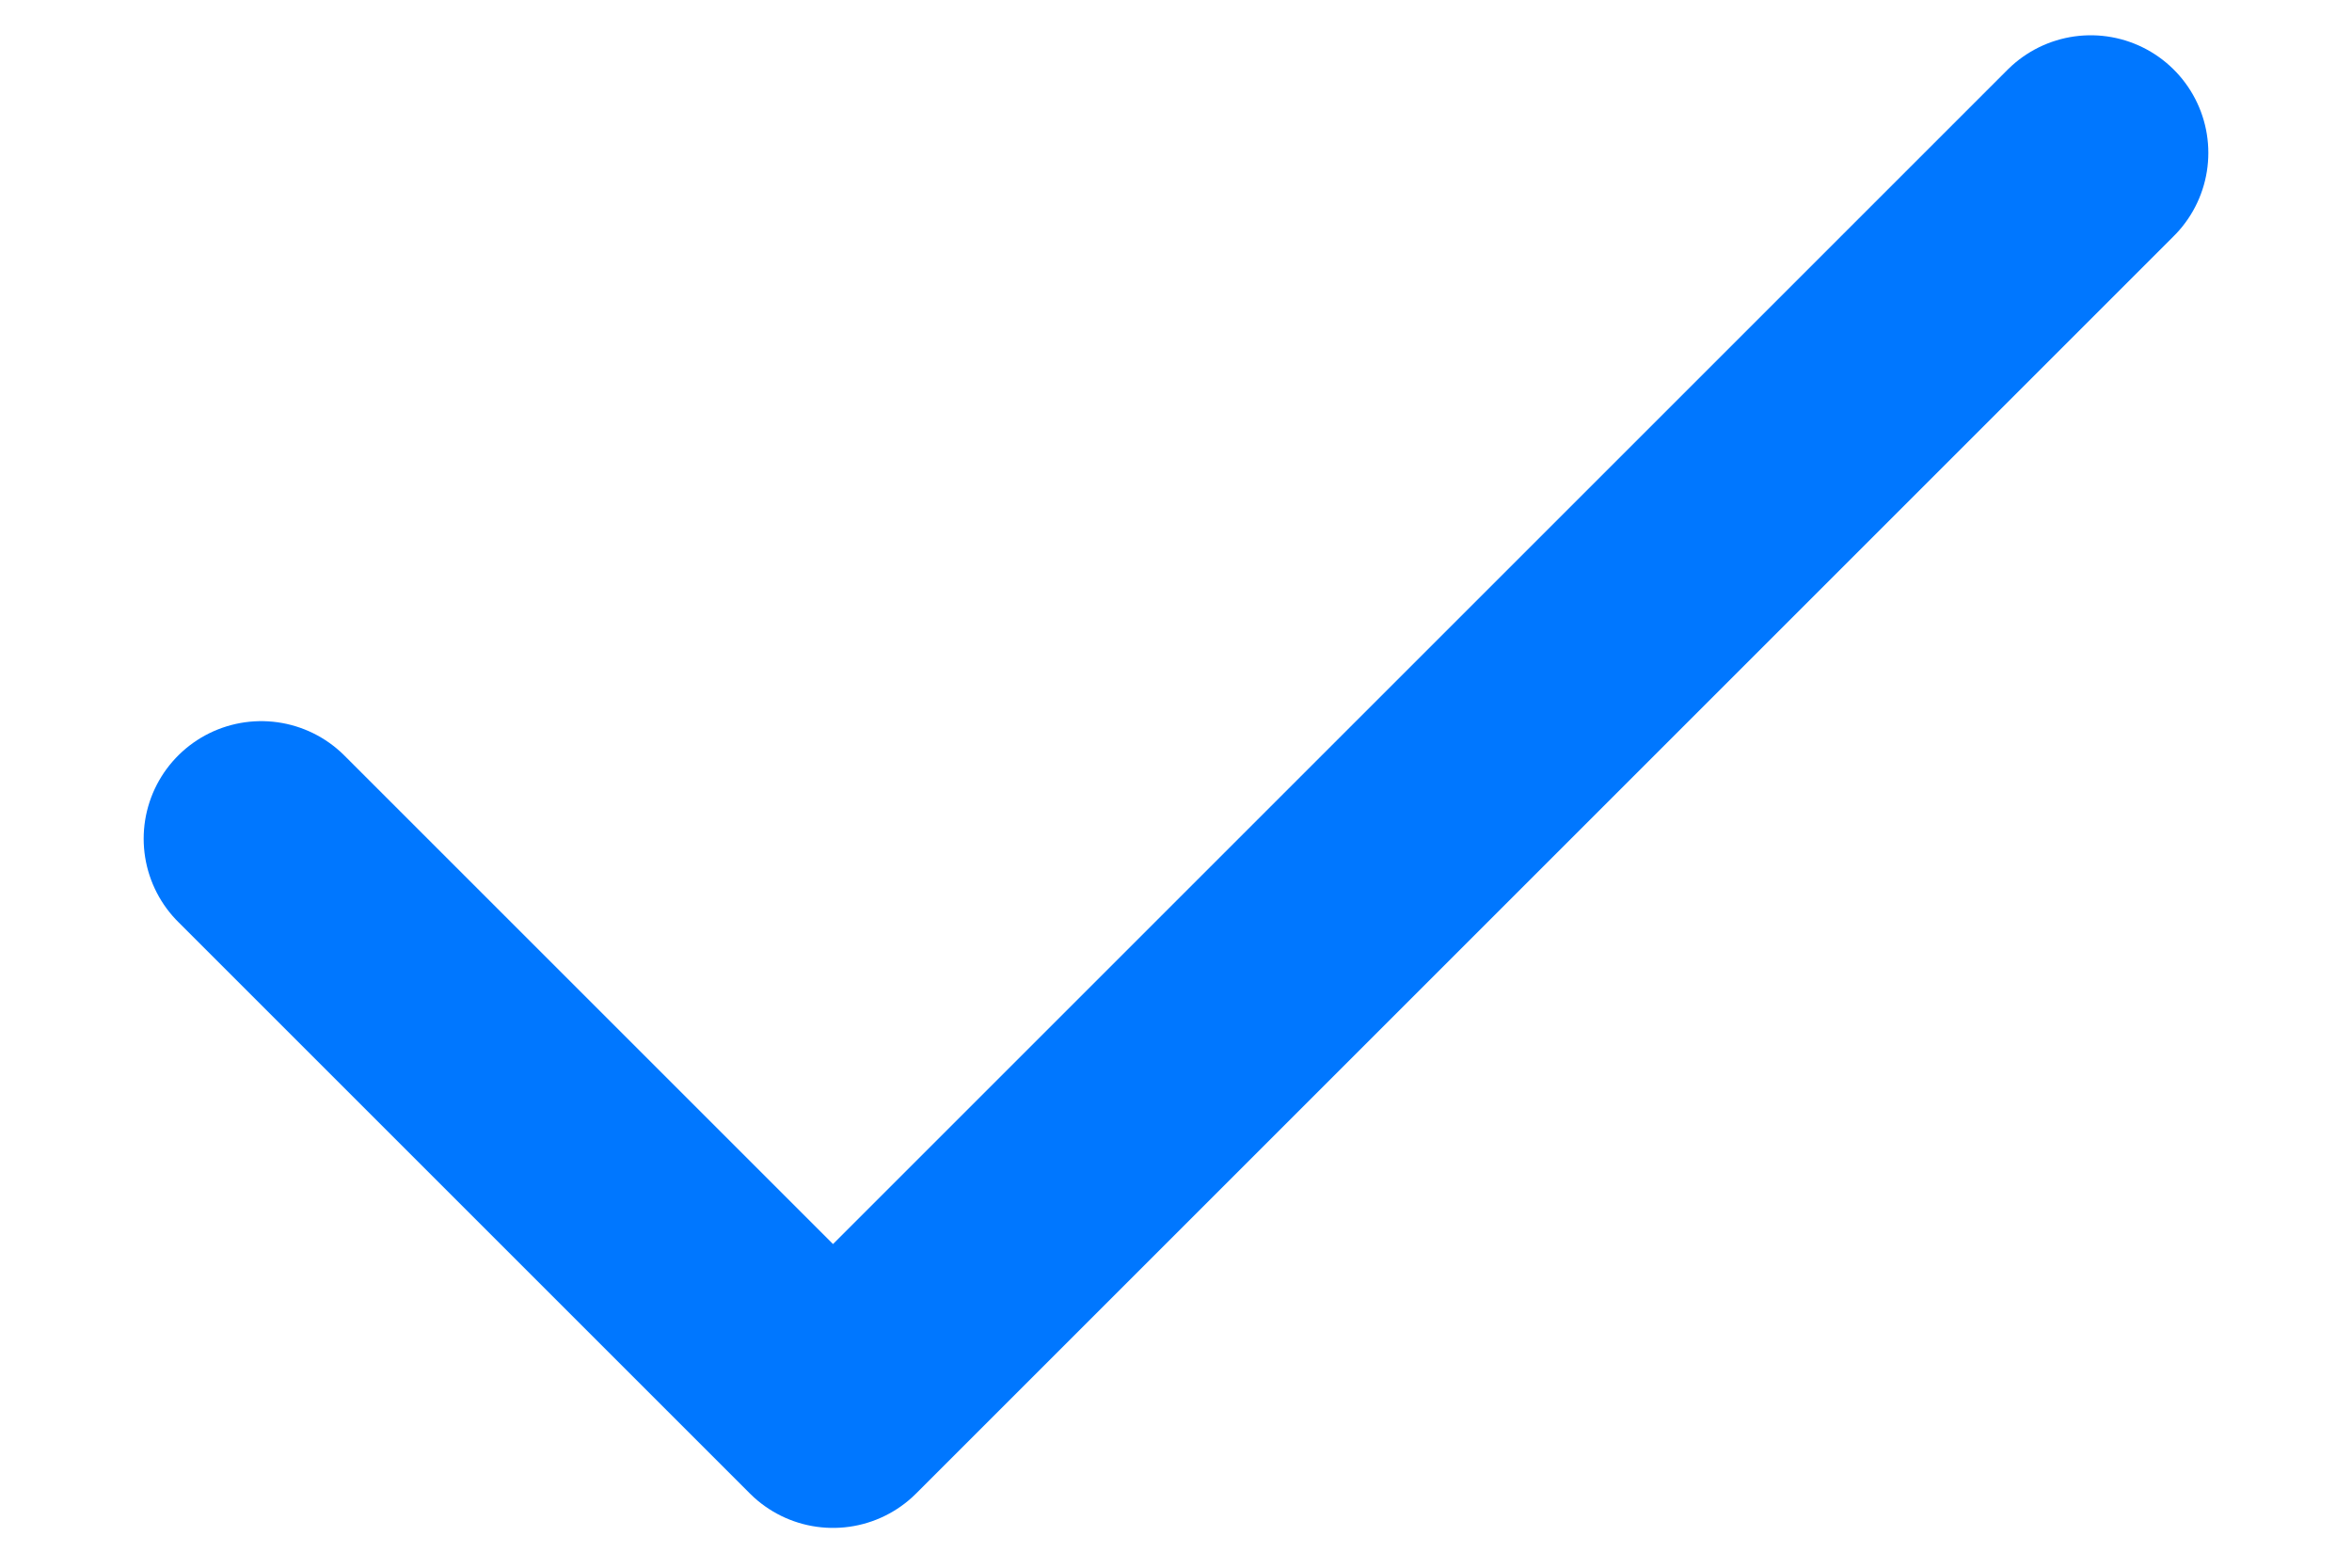 <svg width="12" height="8" viewBox="0 0 12 8" fill="none" xmlns="http://www.w3.org/2000/svg">
<path d="M10.667 0.78L4.25 7.197L1.333 4.28" stroke="#0077FF" stroke-width="1.2" stroke-linecap="round" stroke-linejoin="round"/>
</svg>
